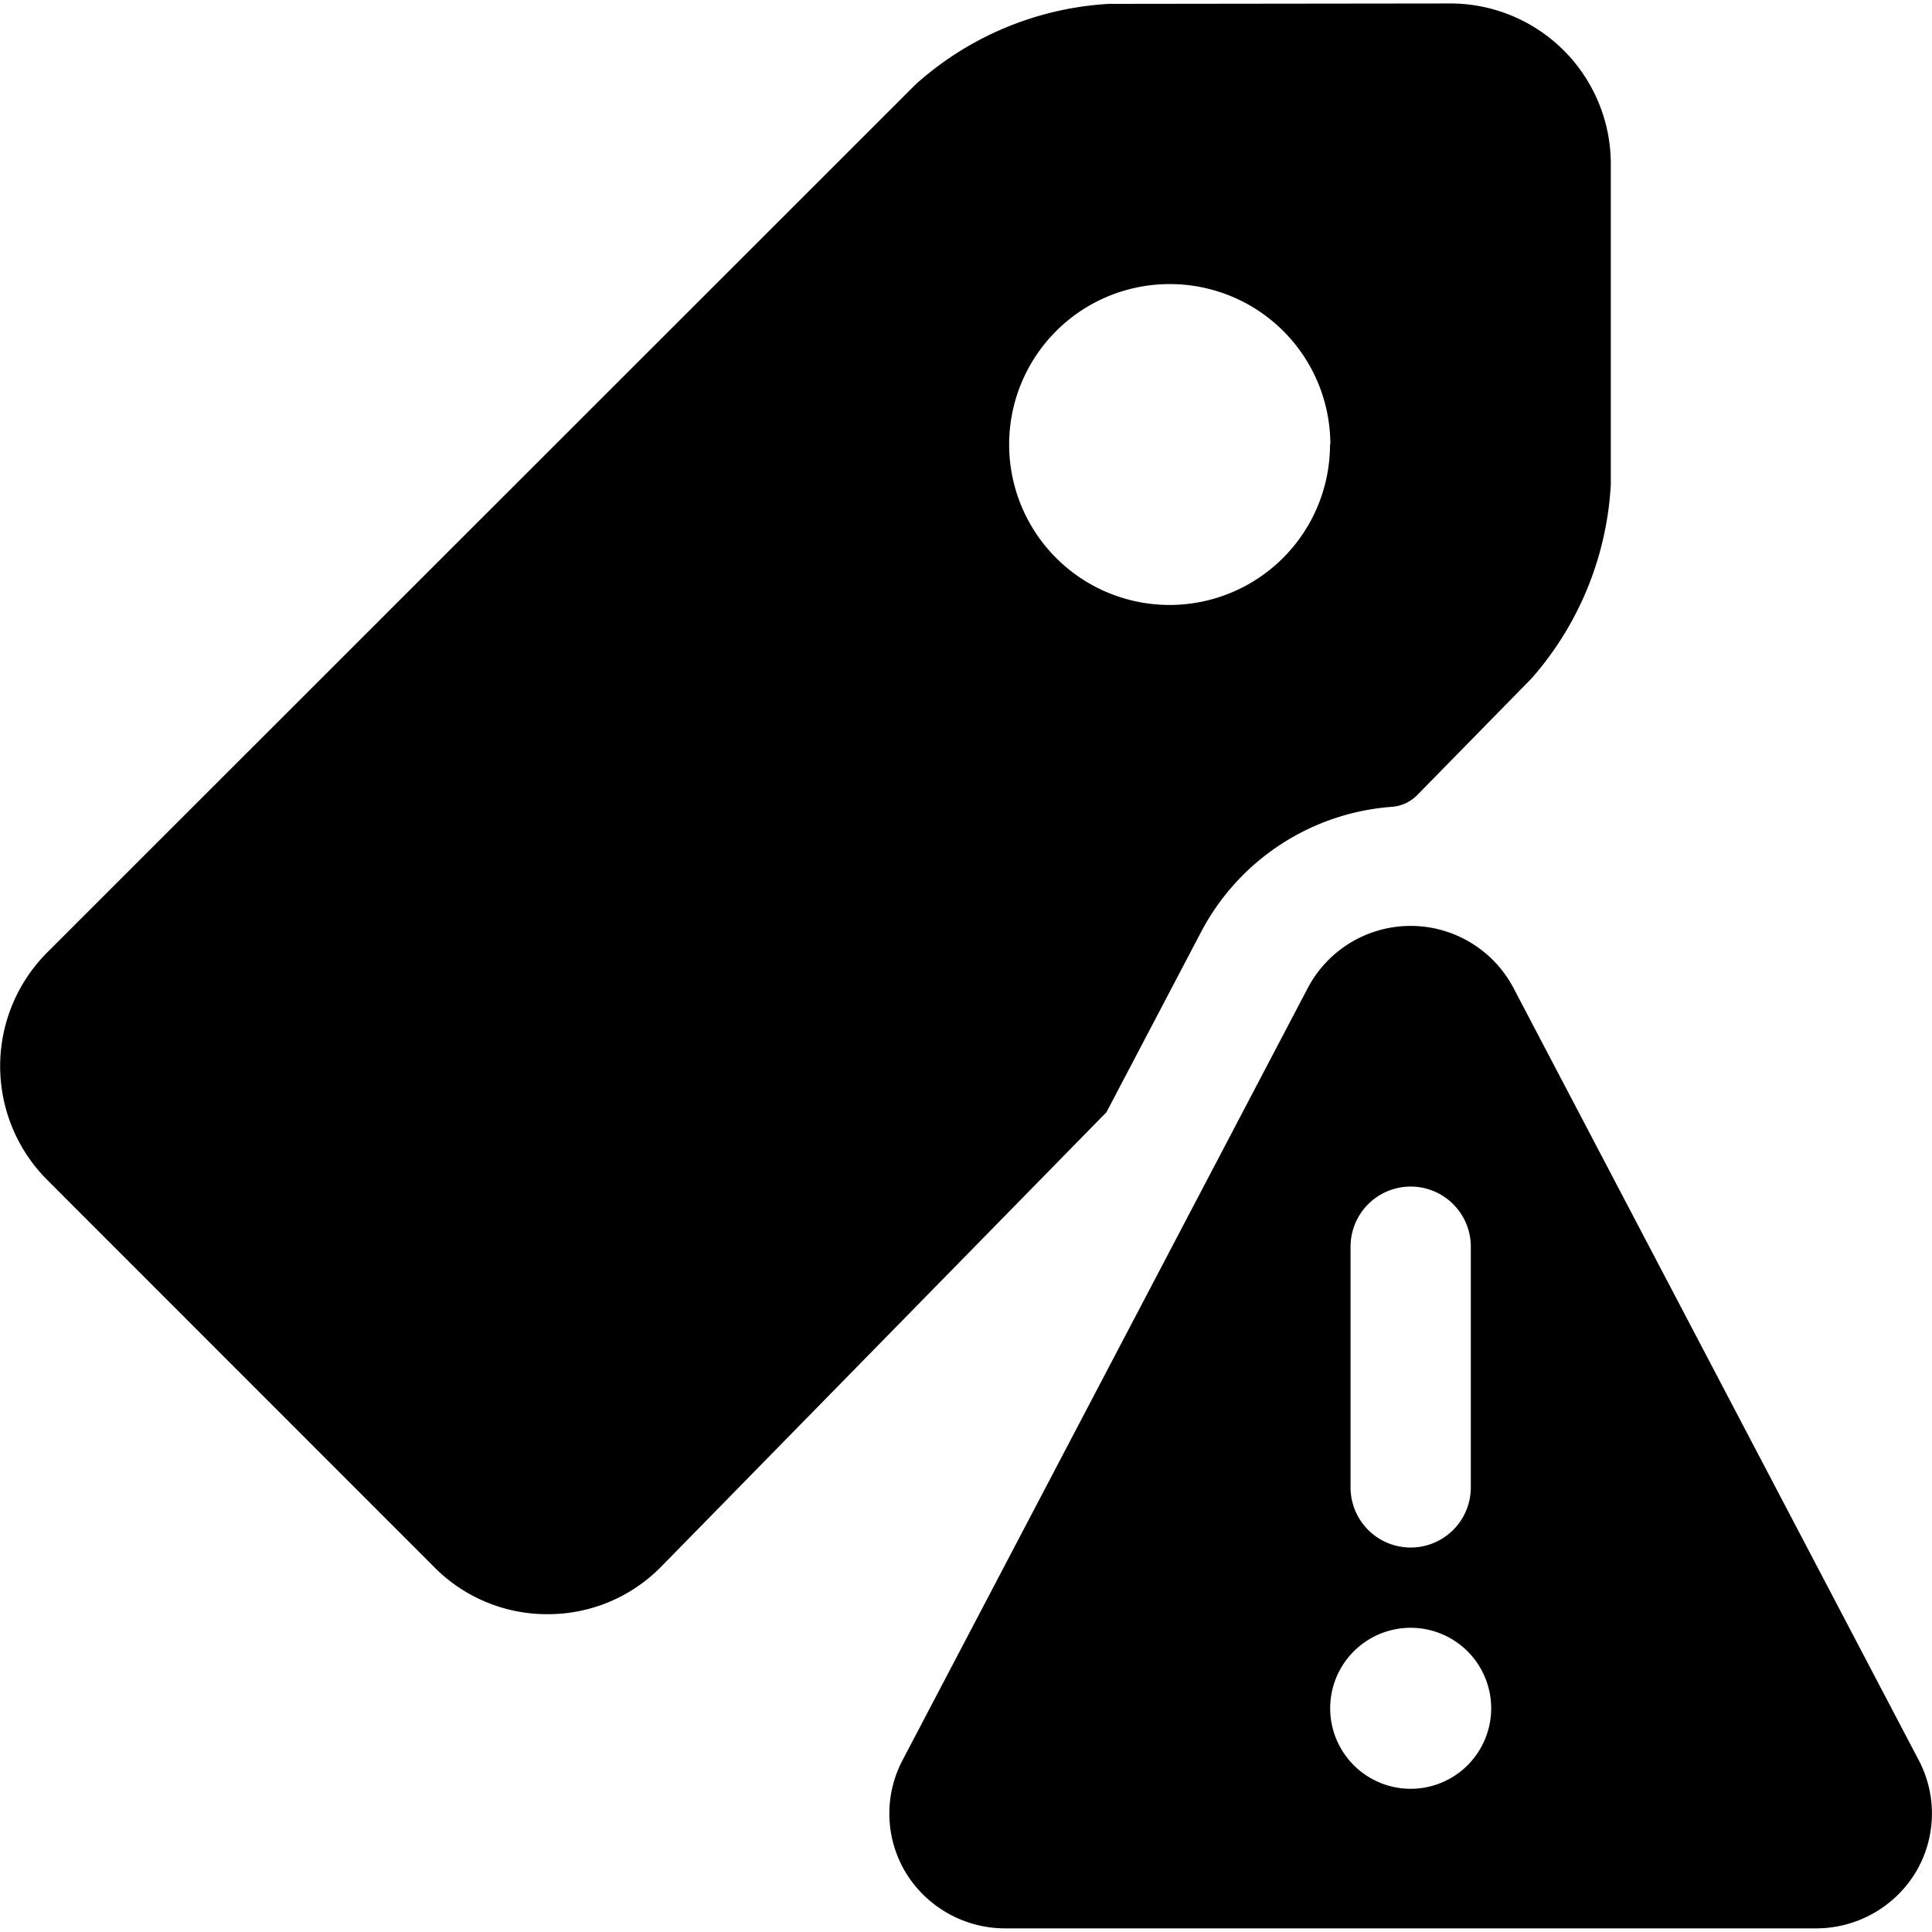 <svg xmlns="http://www.w3.org/2000/svg" viewBox="0 0 24 24"><title>tags-alert</title><path d="M17.6,9.882l1.427-1.456a3.974,3.974,0,0,0,.983-2.407V2.035A1.994,1.994,0,0,0,18.023.043h0L13.775.048a3.93,3.93,0,0,0-2.4,1L.583,11.835a2,2,0,0,0,0,2.819L5.4,19.473a1.968,1.968,0,0,0,1.4.579h.012a1.967,1.967,0,0,0,1.405-.594l5.528-5.642,1.176-2.24a2.92,2.92,0,0,1,2.365-1.553A.493.493,0,0,0,17.6,9.882Zm-1.078-4.36a1.993,1.993,0,1,1-1.993-1.993A1.993,1.993,0,0,1,16.526,5.522Z"/><path d="M18.8,12.271a1.444,1.444,0,0,0-2.553,0l-5.038,9.6a1.422,1.422,0,0,0,.048,1.4,1.447,1.447,0,0,0,1.228.684H22.562a1.448,1.448,0,0,0,1.228-.684,1.422,1.422,0,0,0,.048-1.4ZM17.524,14.74a.747.747,0,0,1,.747.748v2.989a.747.747,0,1,1-1.494,0V15.488A.747.747,0,0,1,17.524,14.74Zm0,5.481a1,1,0,1,1-1,1A1,1,0,0,1,17.524,20.221Z"/></svg>